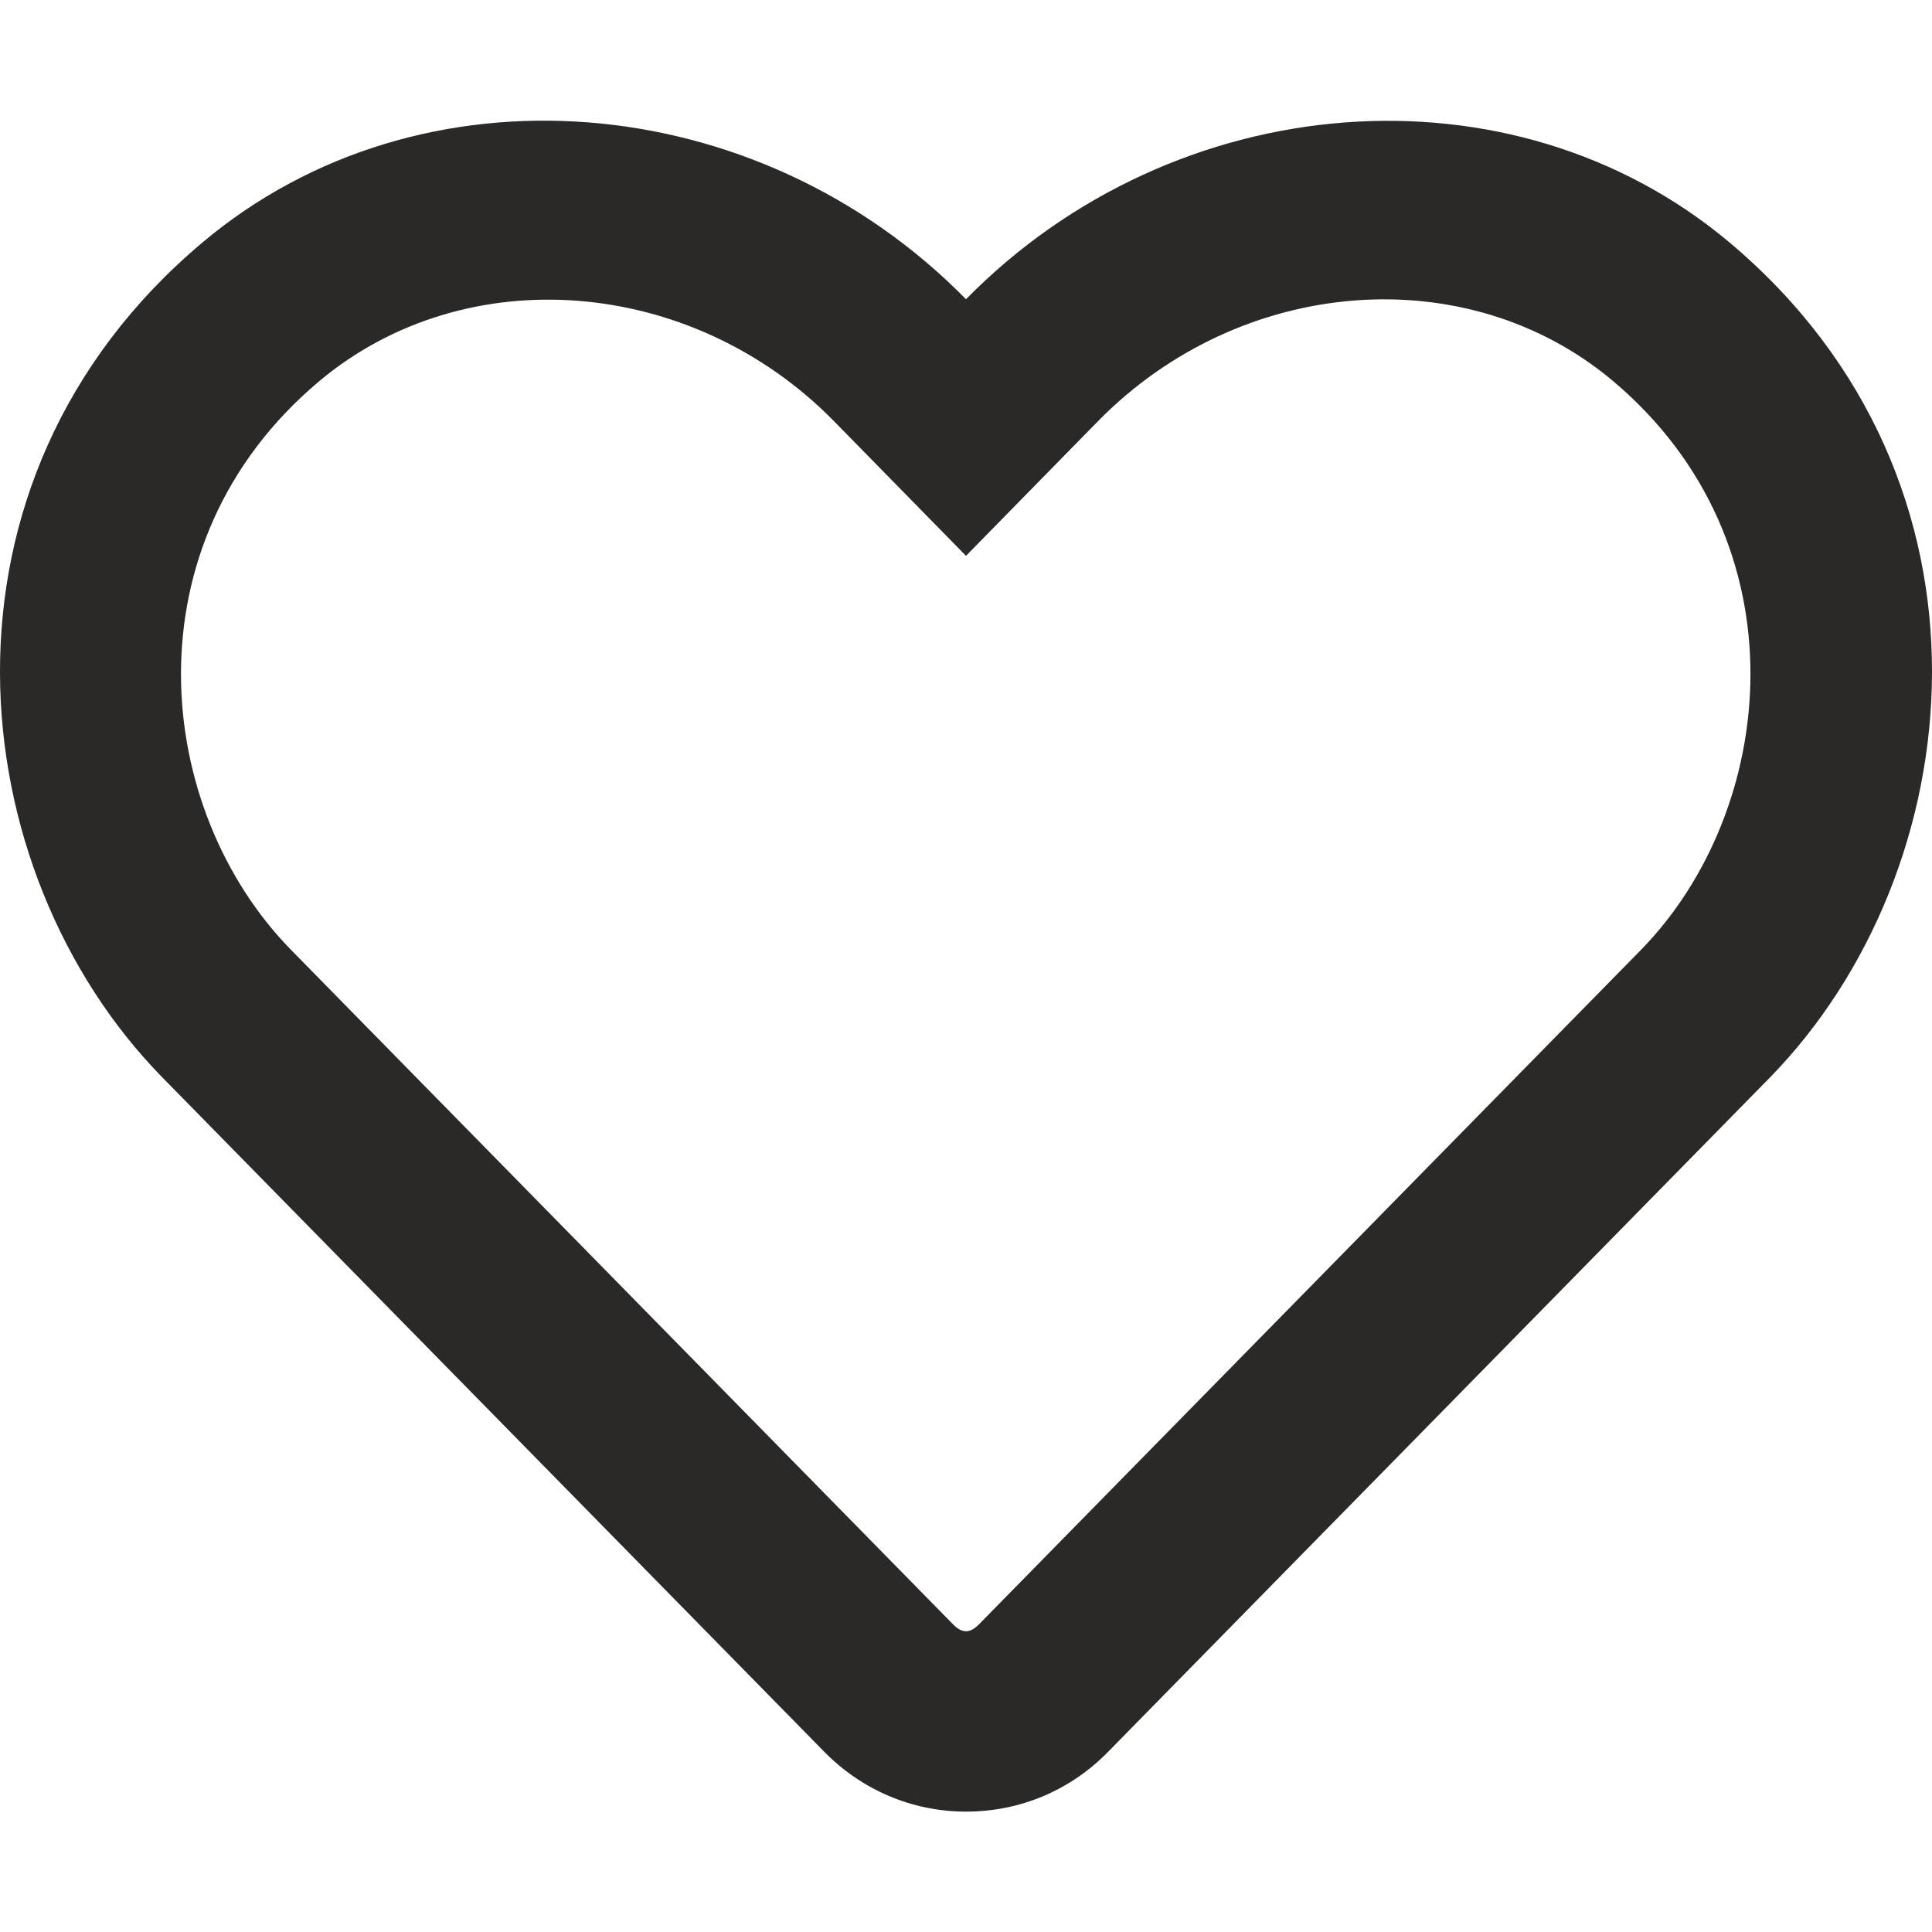 <svg width="100" height="100" viewBox="0 0 100 100" fill="none" xmlns="http://www.w3.org/2000/svg">
<g clip-path="url(#clip0)">
<path d="M89.531 12.559C78.242 3.066 60.801 4.492 50 15.488C39.199 4.492 21.758 3.047 10.469 12.559C-4.219 24.922 -2.07 45.078 8.398 55.762L42.656 90.664C44.609 92.656 47.227 93.769 50 93.769C52.793 93.769 55.391 92.676 57.344 90.684L91.602 55.781C102.051 45.098 104.238 24.941 89.531 12.559V12.559ZM84.922 49.18L50.664 84.082C50.195 84.551 49.805 84.551 49.336 84.082L15.078 49.18C7.949 41.914 6.504 28.164 16.504 19.746C24.102 13.359 35.82 14.316 43.164 21.797L50 28.77L56.836 21.797C64.219 14.277 75.938 13.359 83.496 19.727C93.477 28.145 91.992 41.973 84.922 49.18V49.18Z" fill="#2A2927"/>
</g>
<defs>
<clipPath id="clip0">
<rect width="100" height="100" fill="white"/>
</clipPath>
</defs>
</svg>
